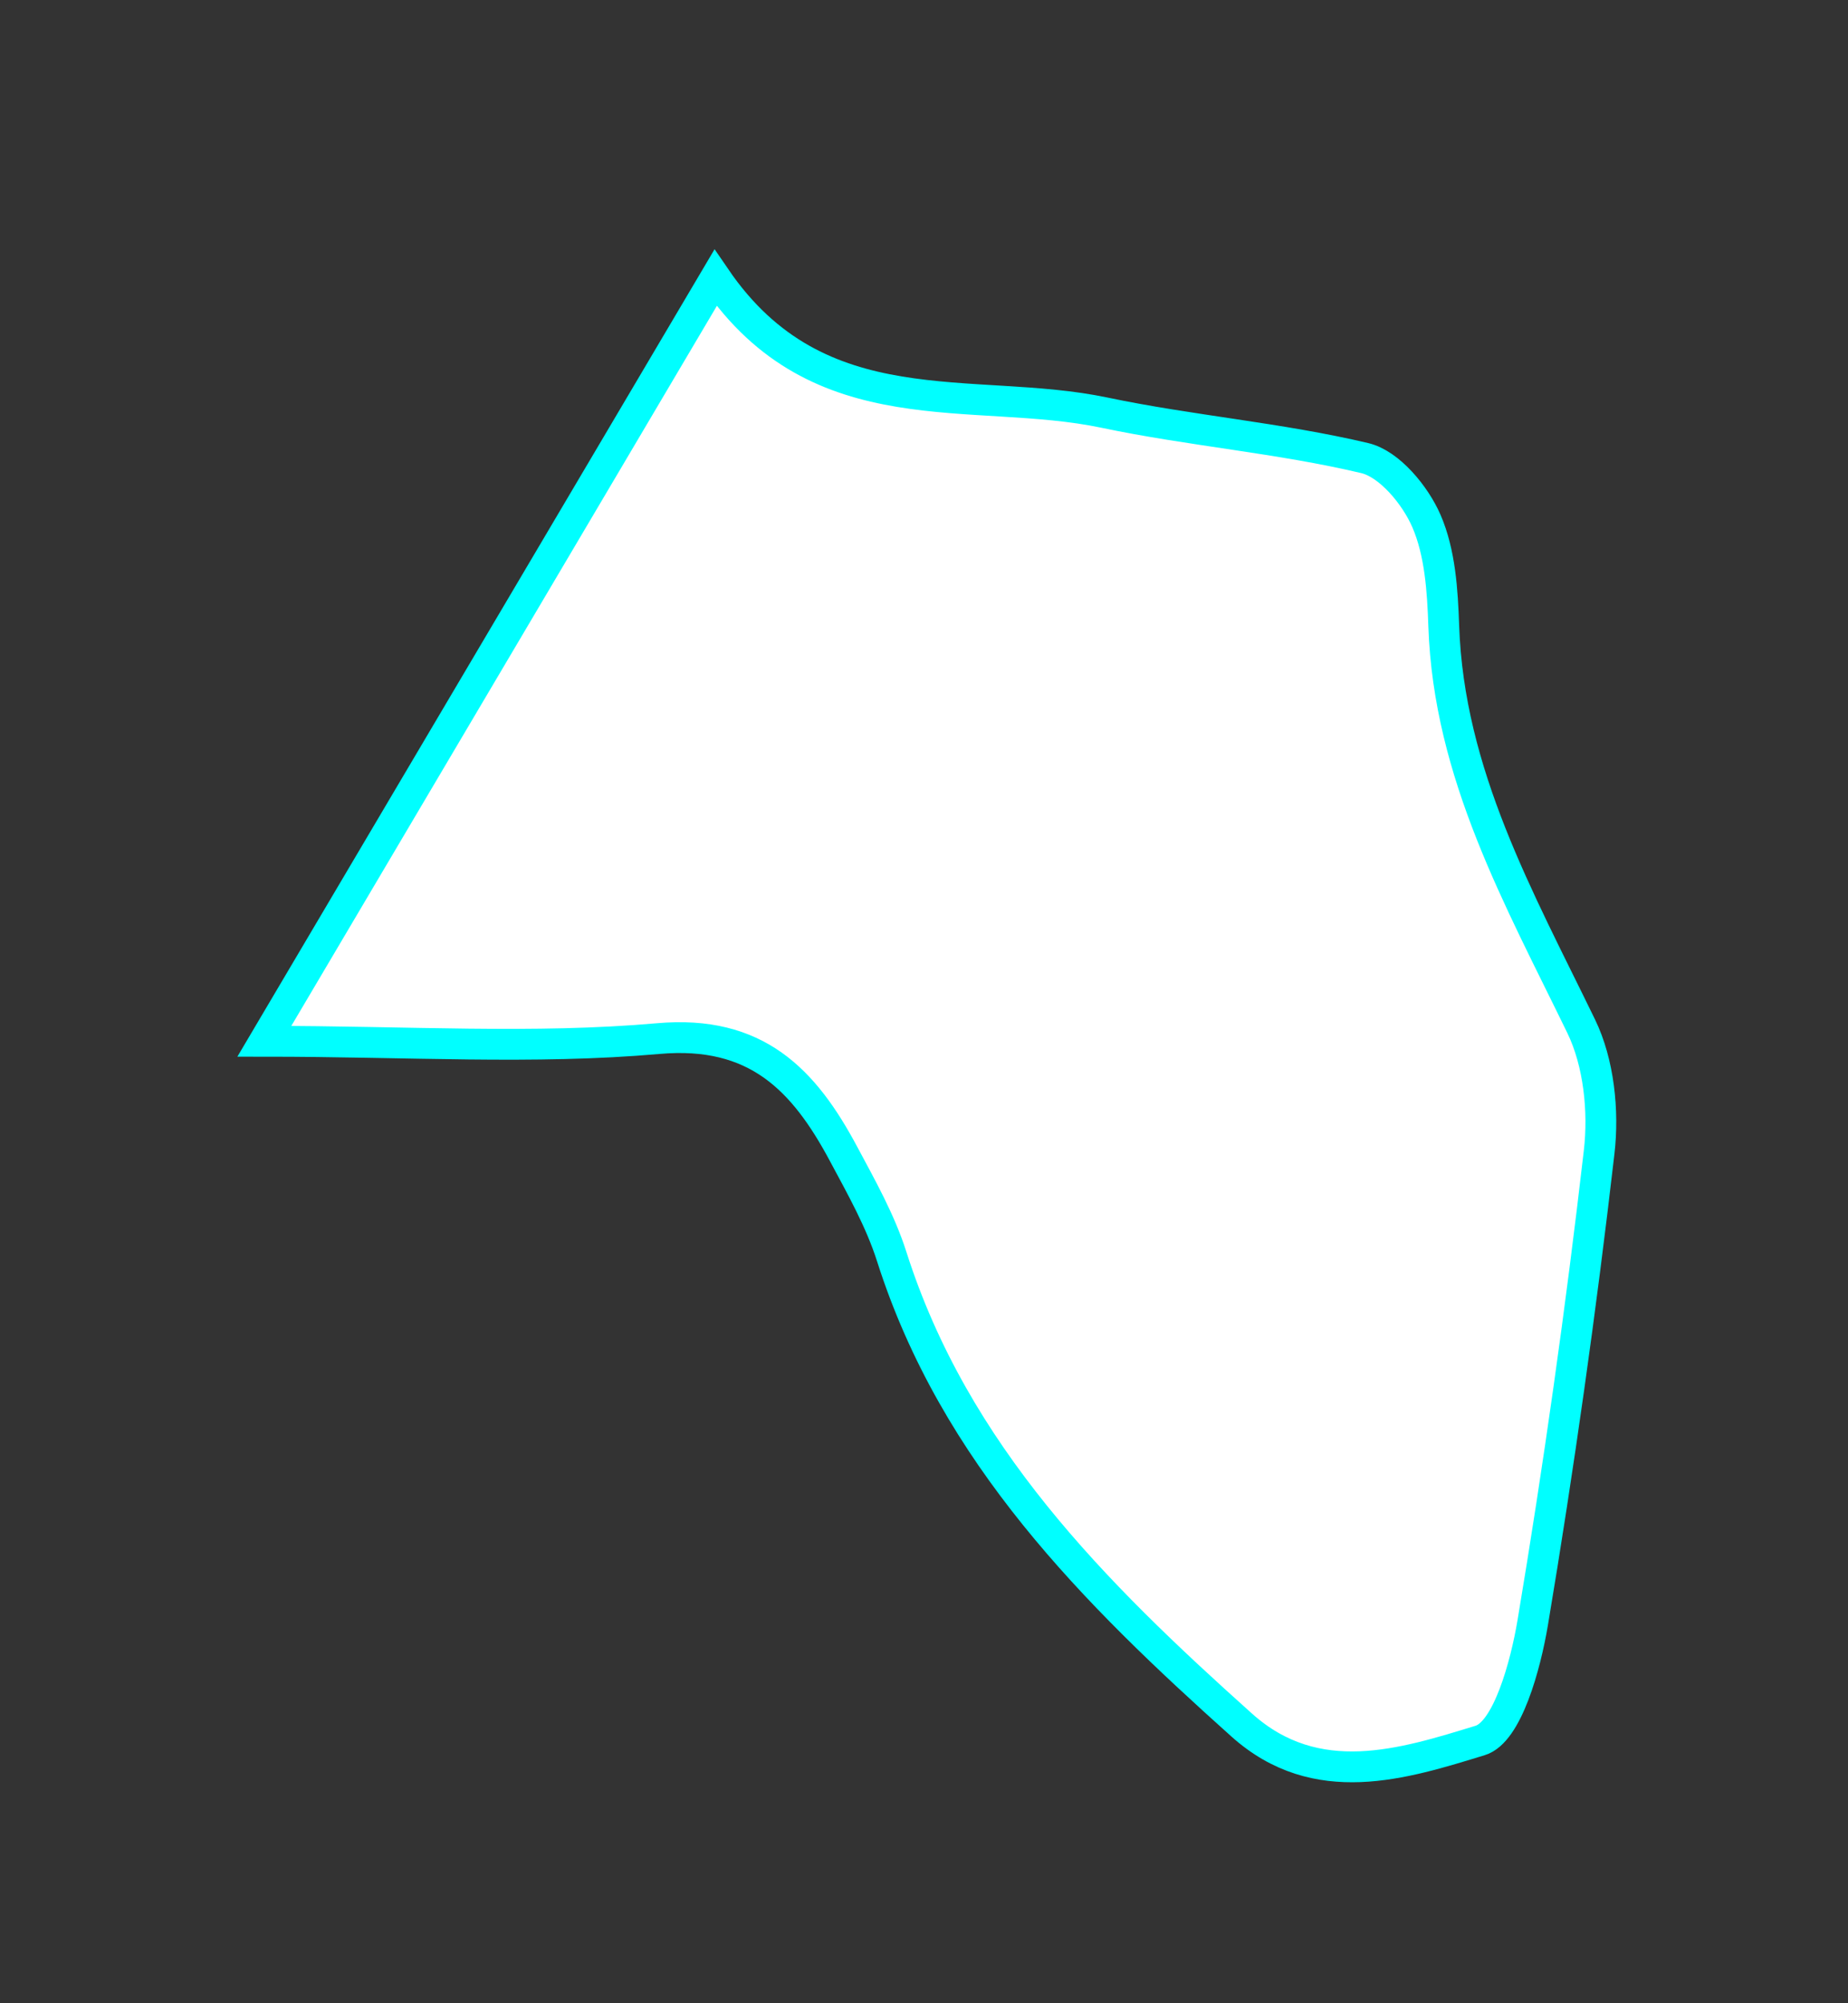 <?xml version="1.0" encoding="utf-8"?>
<!-- Generator: Adobe Illustrator 16.0.0, SVG Export Plug-In . SVG Version: 6.00 Build 0)  -->
<!DOCTYPE svg PUBLIC "-//W3C//DTD SVG 1.1//EN" "http://www.w3.org/Graphics/SVG/1.1/DTD/svg11.dtd">
<svg version="1.1" id="레이어_1" xmlns="http://www.w3.org/2000/svg" xmlns:xlink="http://www.w3.org/1999/xlink" x="0px"
	 y="0px" width="120px" height="130px" viewBox="0 0 120 130" enable-background="new 0 0 120 130" xml:space="preserve">
<rect x="0" y="0" width="120" height="130" fill="#333333" stroke="none"/>
<path id="동작을" fill="#FFFFFF" stroke="#00FFFF" stroke-width="2" stroke-miterlimit="10" d="M46.462,18.034
	c6.714,9.825,16.704,6.948,25.256,8.745c5.599,1.176,11.349,1.634,16.906,2.95c1.597,0.38,3.272,2.402,3.999,4.077
	c0.891,2.049,1.049,4.517,1.127,6.817c0.33,9.618,4.887,17.66,8.924,25.975c1.15,2.366,1.477,5.504,1.166,8.17
	c-1.179,10.211-2.615,20.401-4.313,30.537c-0.465,2.771-1.643,7.1-3.409,7.641c-4.988,1.527-10.634,3.345-15.479-0.991
	c-9.593-8.588-18.646-17.58-22.737-30.414c-0.74-2.321-1.971-4.502-3.128-6.663c-2.567-4.804-5.66-8.042-12.029-7.479
	c-8.082,0.715-16.273,0.174-25.579,0.174C27.143,50.701,36.542,34.807,46.462,18.034z"/>
</svg>
